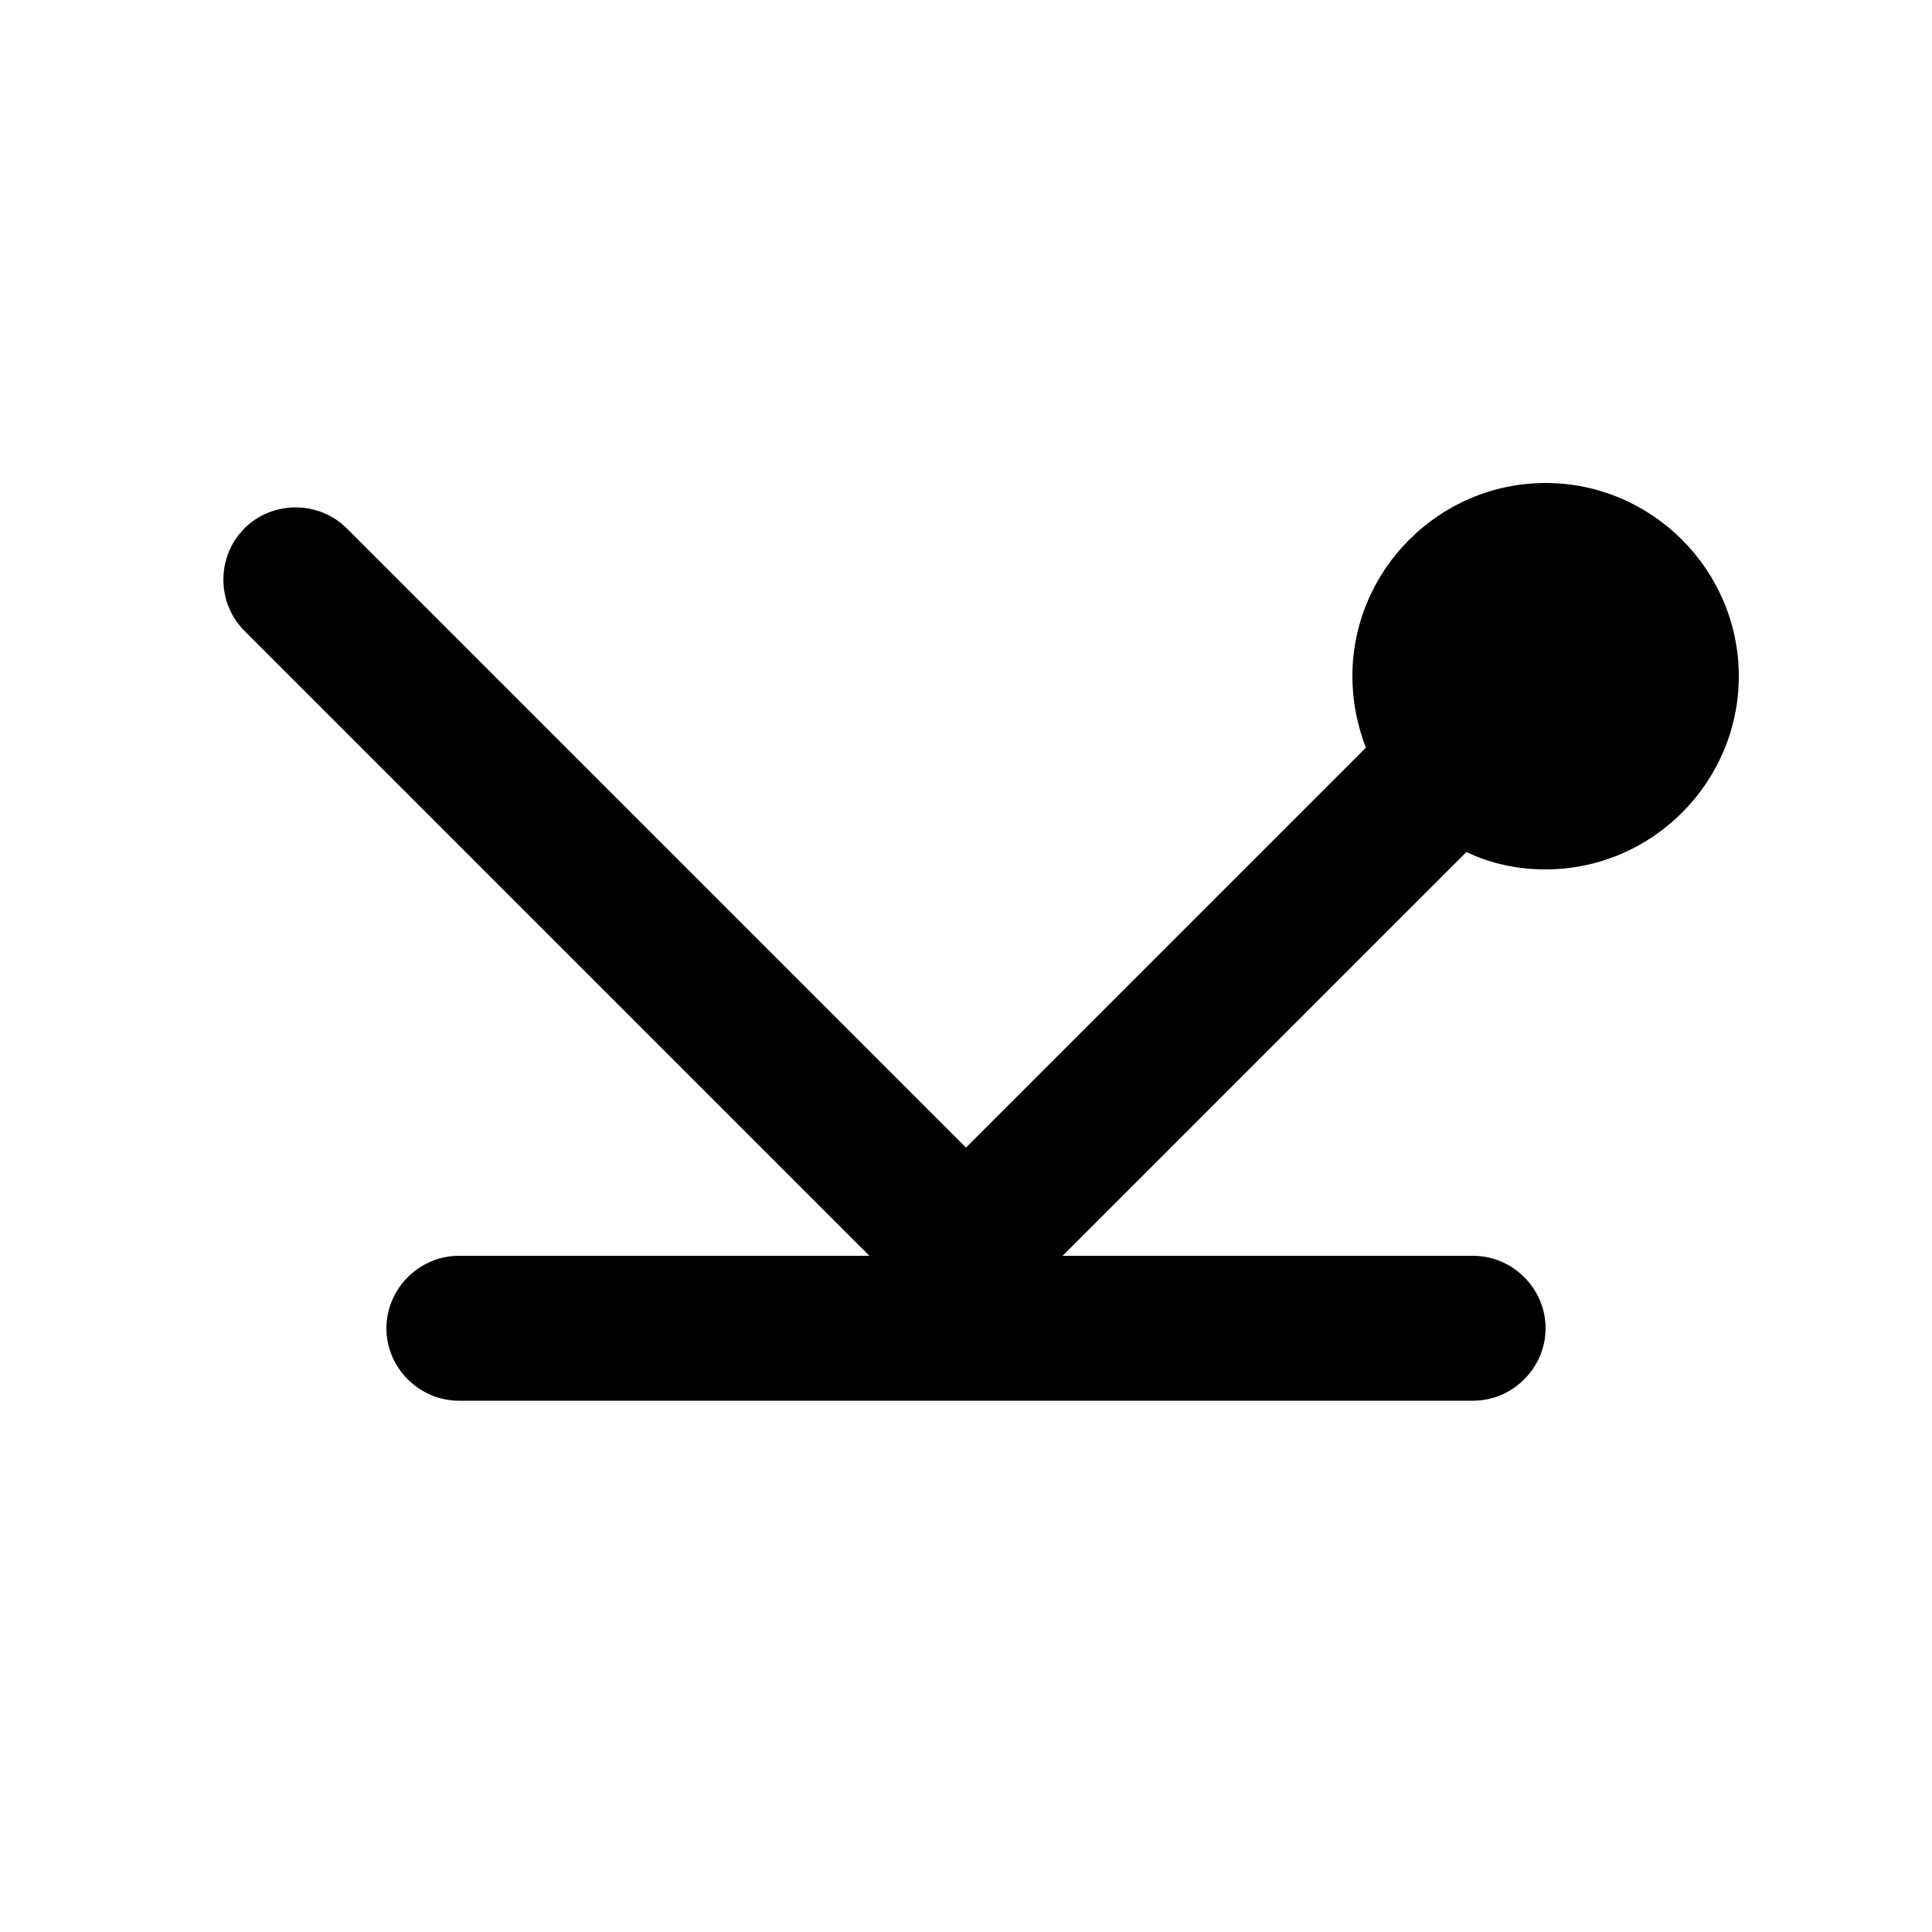 <svg xmlns="http://www.w3.org/2000/svg" enable-background="new 0 0 20 20" height="20" viewBox="0 0 20 20" width="20"><g><rect fill="none" height="20" width="20"/></g><g><path d="M2.53,5.47c-0.29,0.29-0.29,0.77,0,1.06L9,13H4.75C4.34,13,4,13.34,4,13.75c0,0.41,0.34,0.75,0.75,0.75h10.5 c0.41,0,0.75-0.34,0.75-0.75S15.66,13,15.25,13H11l4.18-4.18C15.43,8.94,15.71,9,16,9c1.1,0,2-0.9,2-2s-0.9-2-2-2s-2,0.9-2,2 c0,0.26,0.05,0.51,0.14,0.74L10,11.88L3.59,5.47C3.3,5.18,2.82,5.18,2.53,5.47z"/></g></svg>